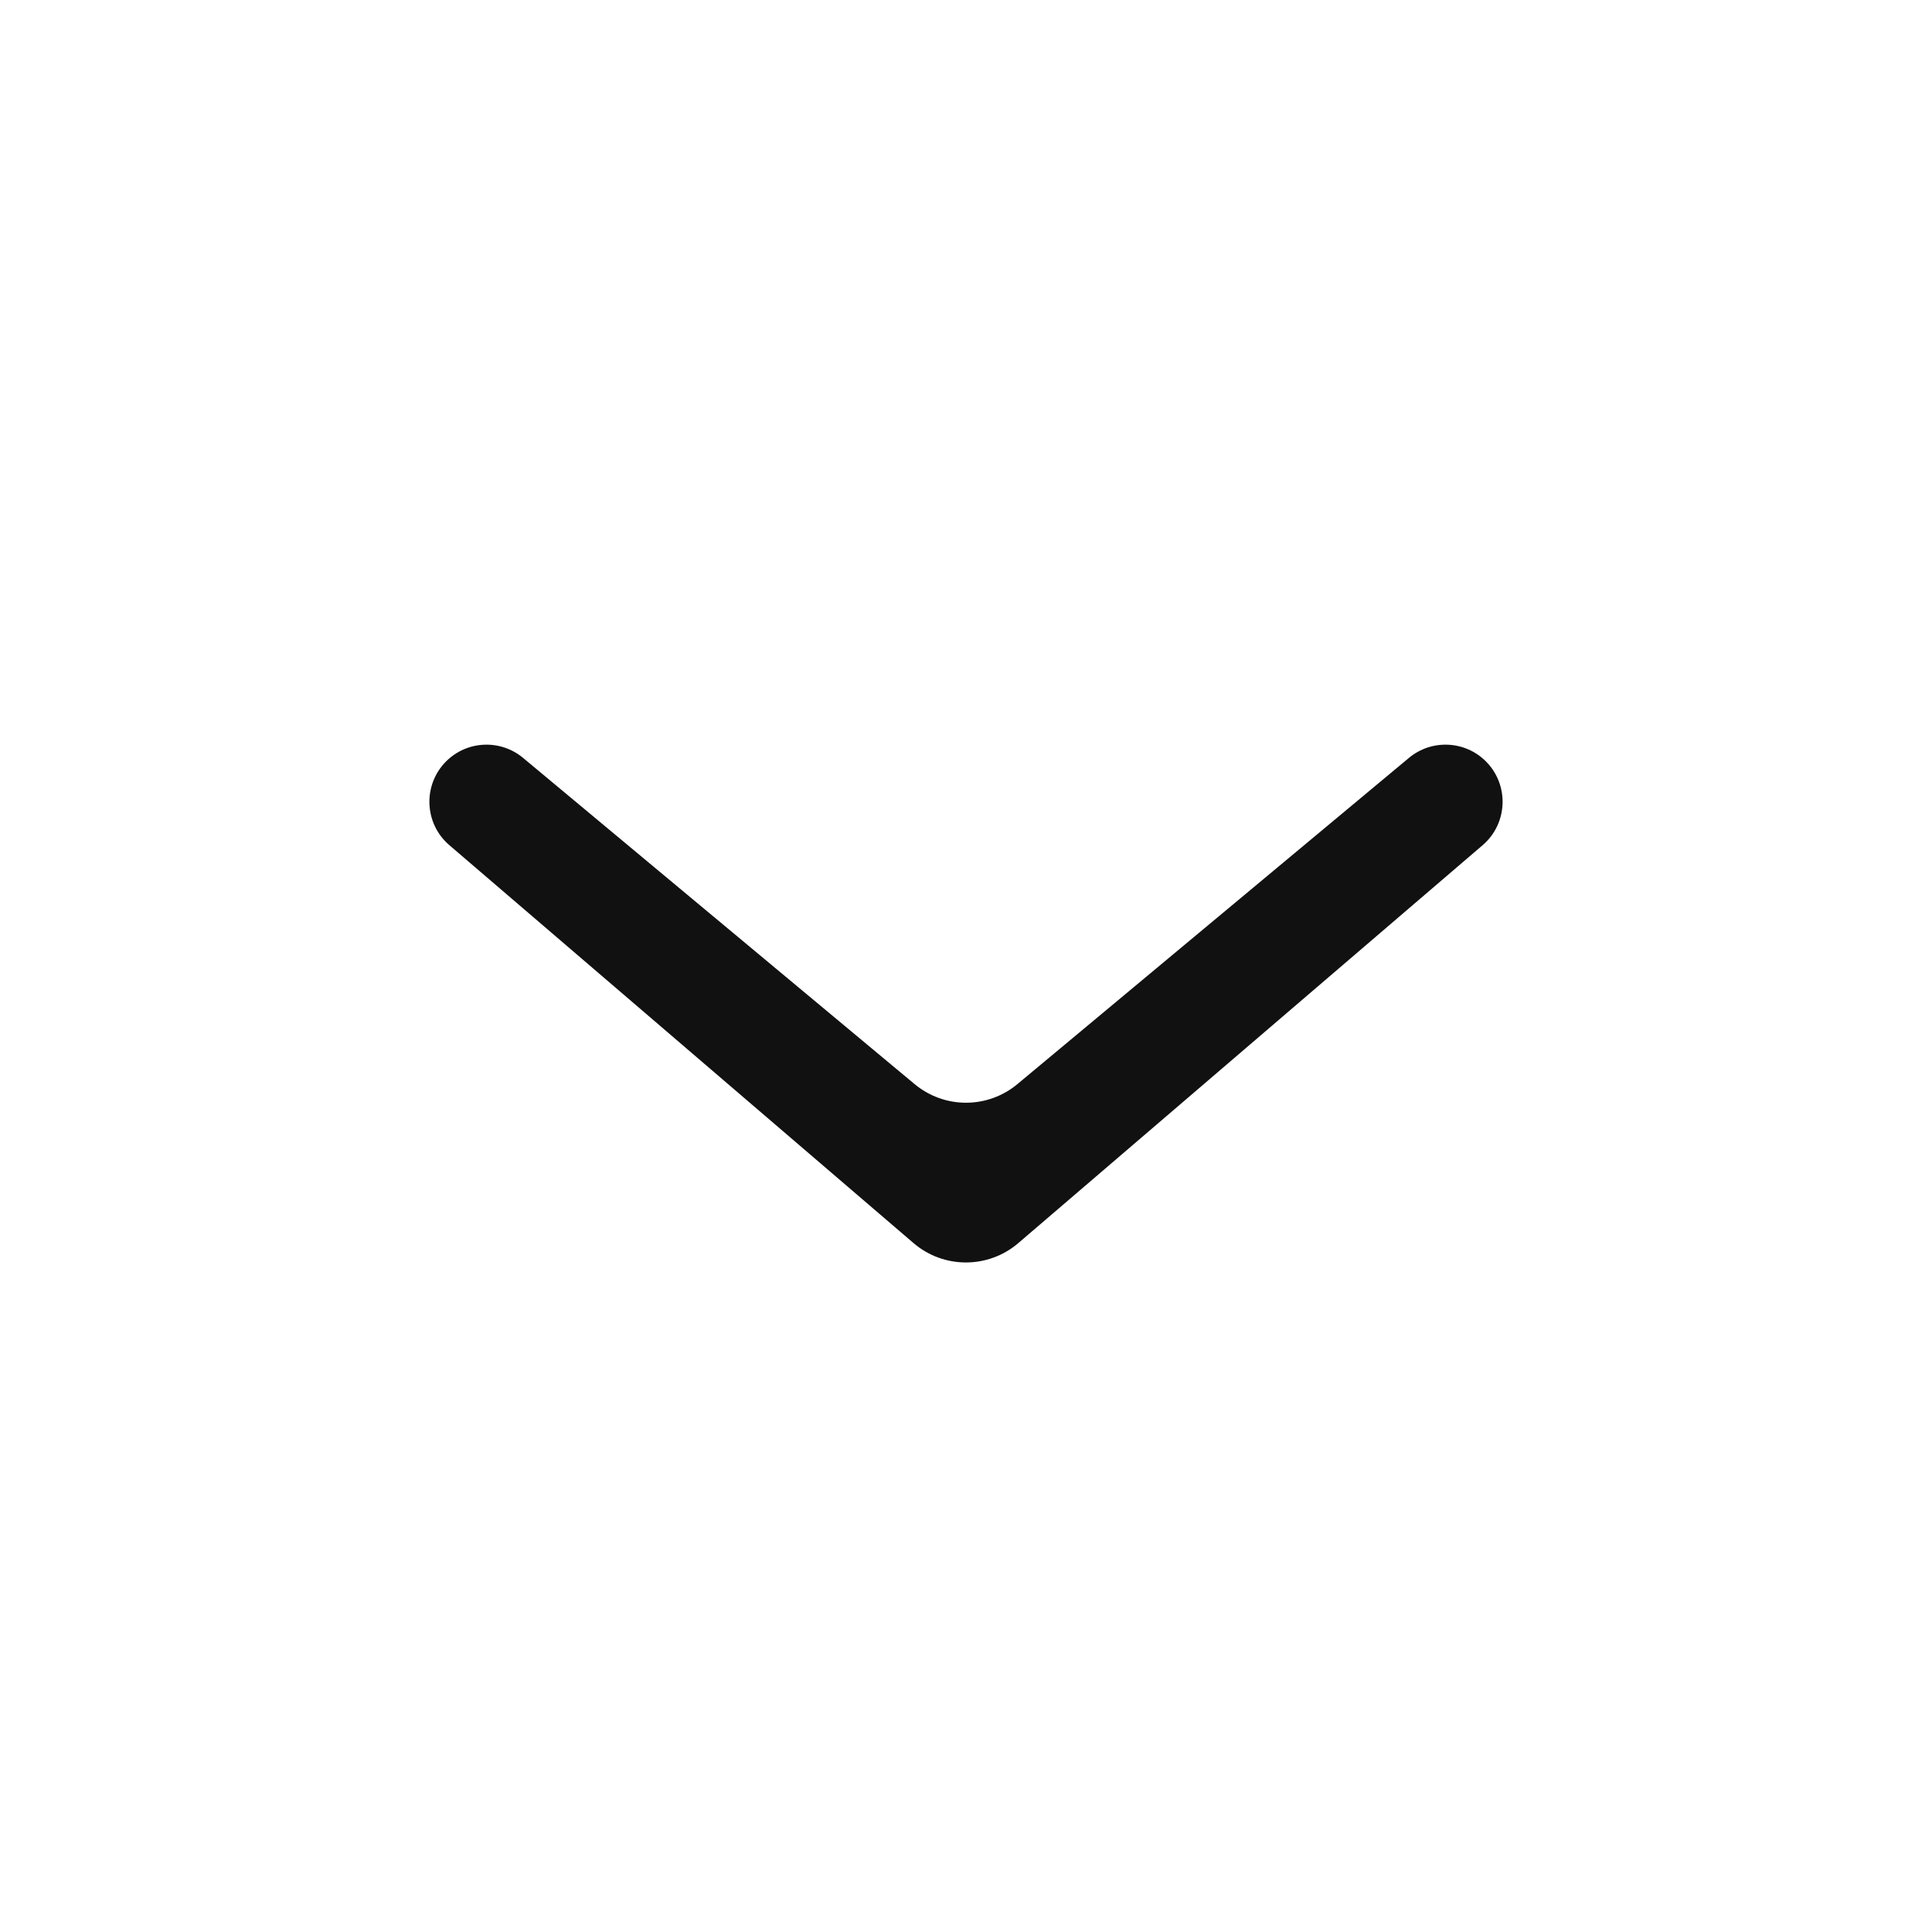 <svg width="24" height="24" viewBox="0 0 24 24" fill="none" xmlns="http://www.w3.org/2000/svg">
<path d="M6.498 9.415C6.216 9.18 5.801 9.199 5.542 9.458V9.458C5.25 9.75 5.268 10.23 5.582 10.499L11.348 15.442C11.723 15.763 12.275 15.763 12.65 15.442L18.418 10.499C18.732 10.23 18.75 9.75 18.458 9.458V9.458C18.199 9.199 17.784 9.18 17.502 9.415L12.64 13.466C12.269 13.776 11.731 13.776 11.36 13.466L6.498 9.415Z" fill="#111111"/>
</svg>
